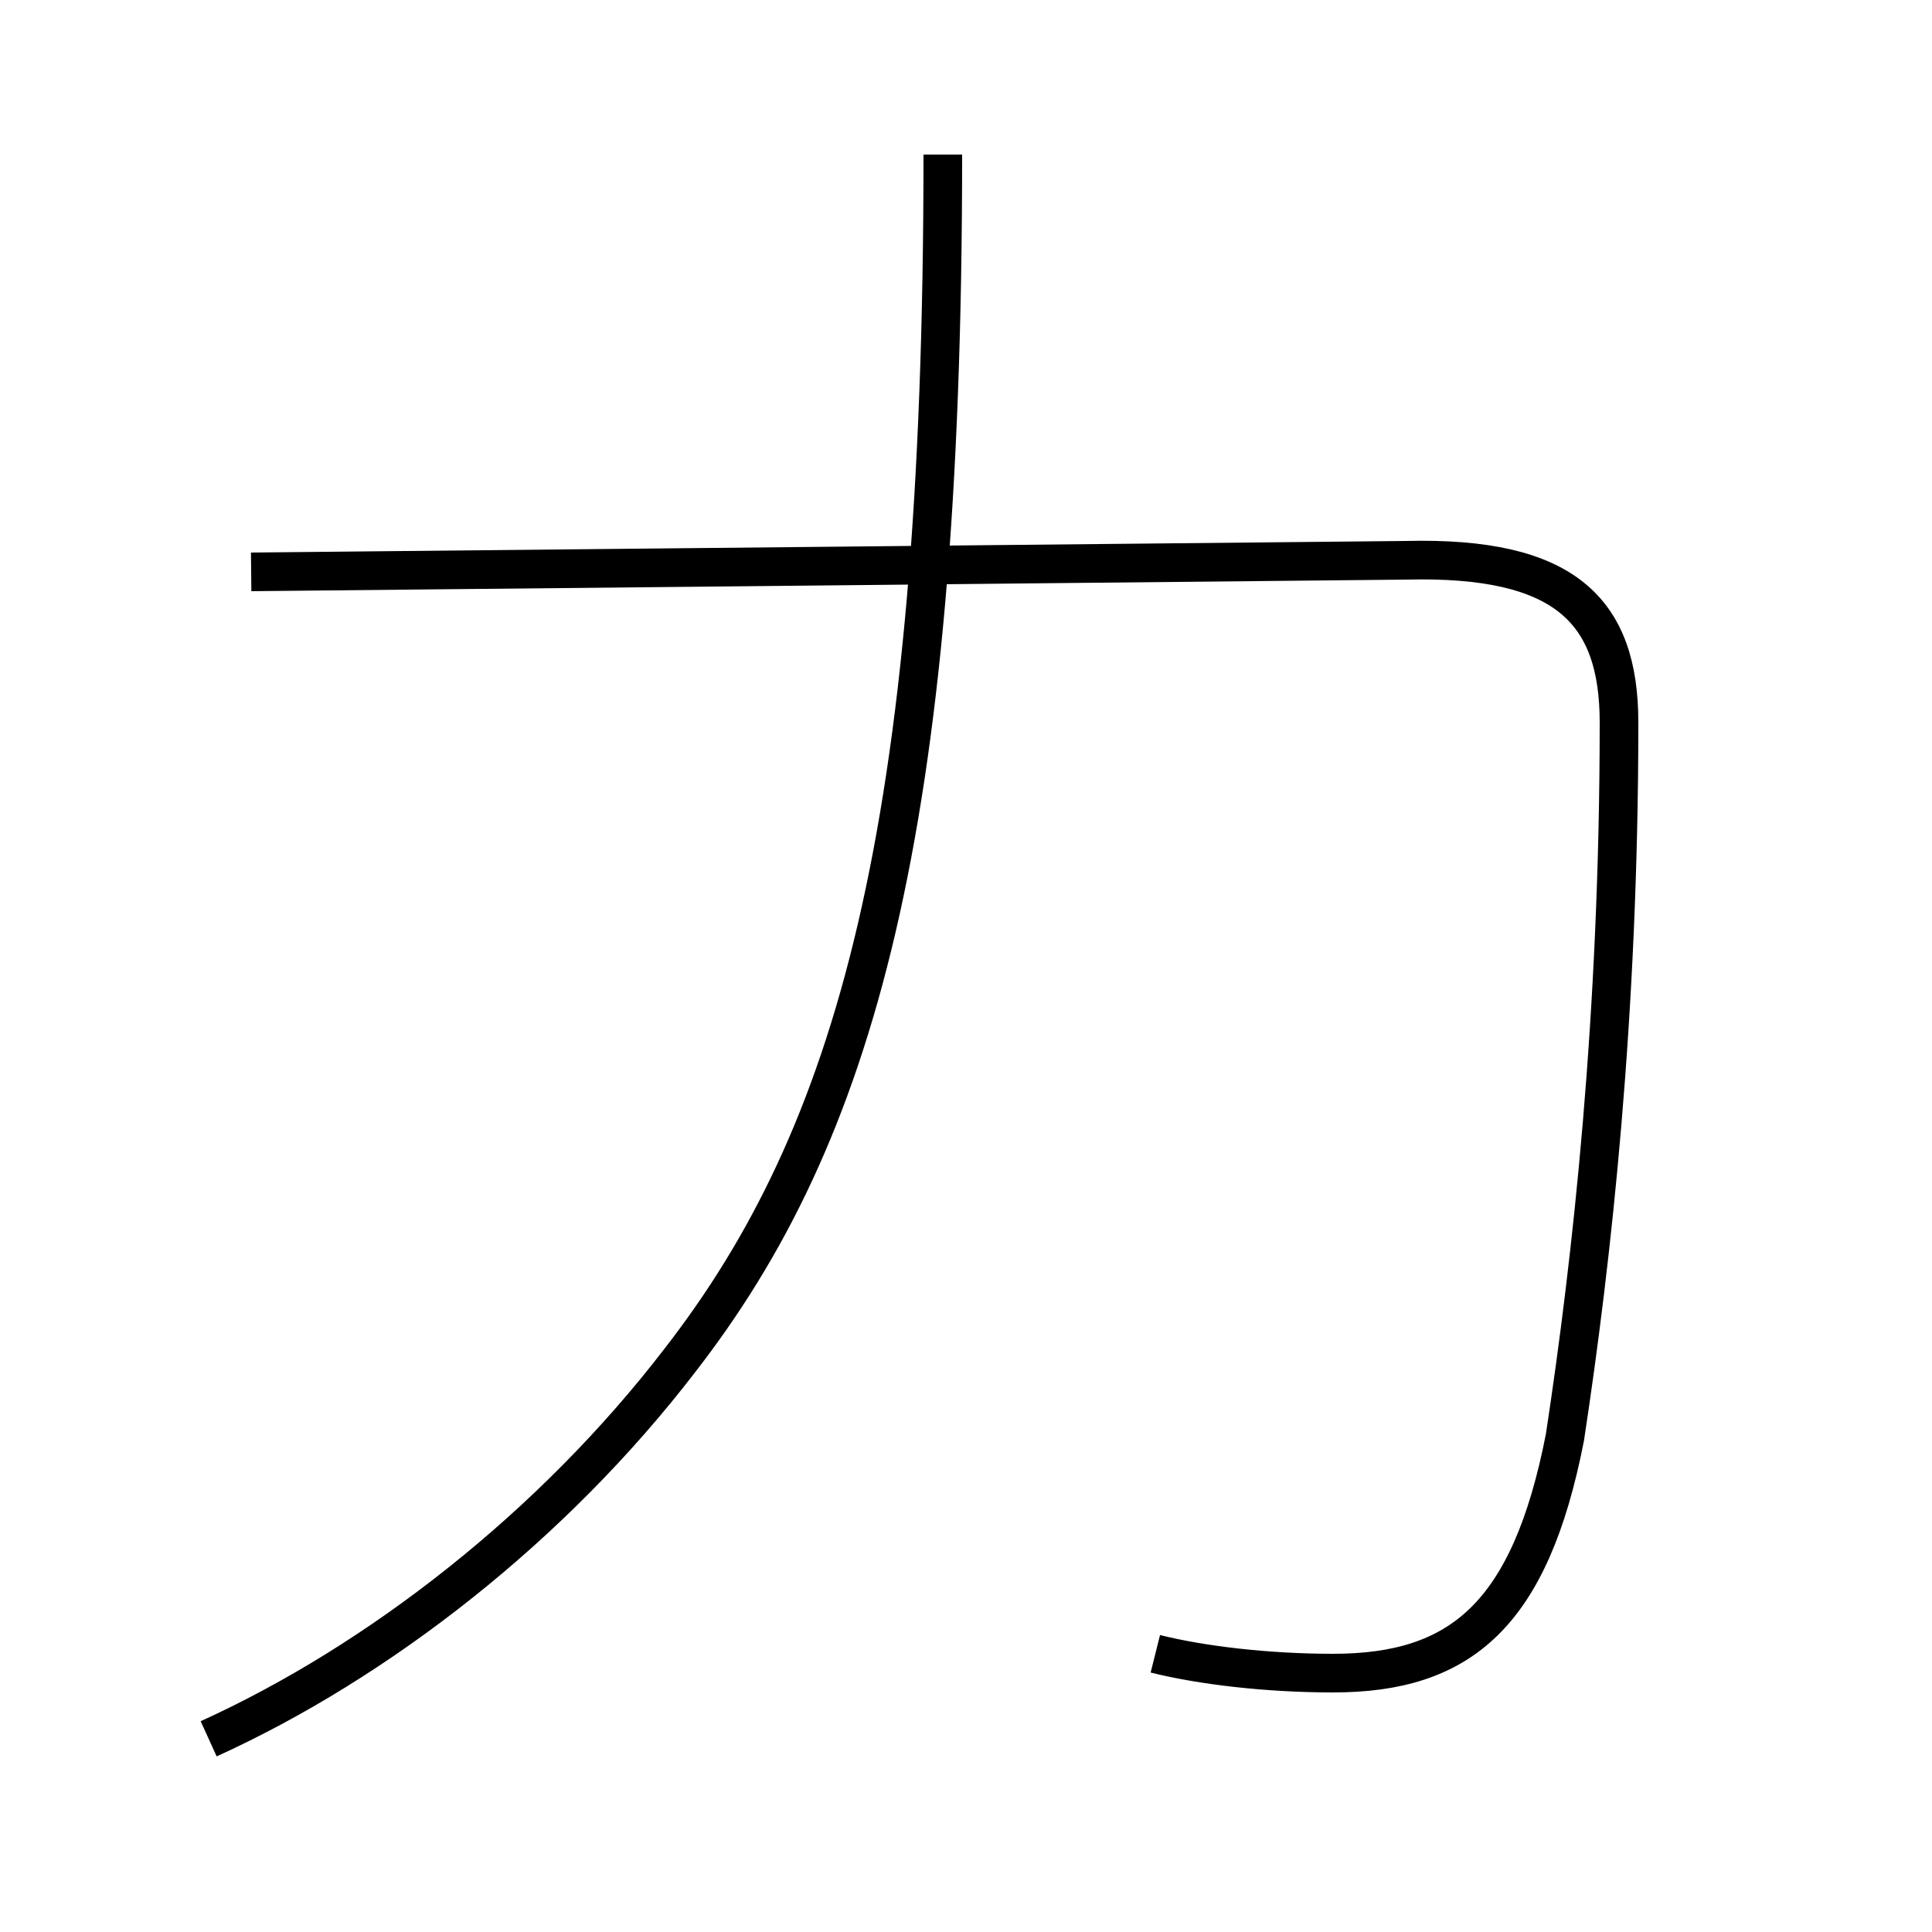 <?xml version='1.0' encoding='utf8'?>
<svg viewBox="0.0 -6.0 50.0 50.0" version="1.1" xmlns="http://www.w3.org/2000/svg">
<rect x="0.0" y="-6.0" width="50.0" height="50.0" fill="#808080" stroke="none"/>
<rect x="-1000" y="-1000" width="2000" height="2000" stroke="white" fill="white"/>
<g style="fill:white;stroke:#000000;  stroke-width:1">
<path d="M 29.9 -1.2 C 31.1 -0.9 32.8 -0.7 34.5 -0.7 C 37.8 -0.7 39.6 -2.2 40.5 -6.8 C 41.2 -11.4 41.9 -17.7 41.9 -25.3 C 41.9 -28.2 40.5 -29.6 36.4 -29.5 L 6.5 -29.2 M 5.4 1.0 C 9.8 -1.0 14.3 -4.5 17.6 -8.8 C 22.1 -14.6 24.4 -22.4 24.4 -40.0" transform="translate(0.0 38.0)" />
</g>
</svg>